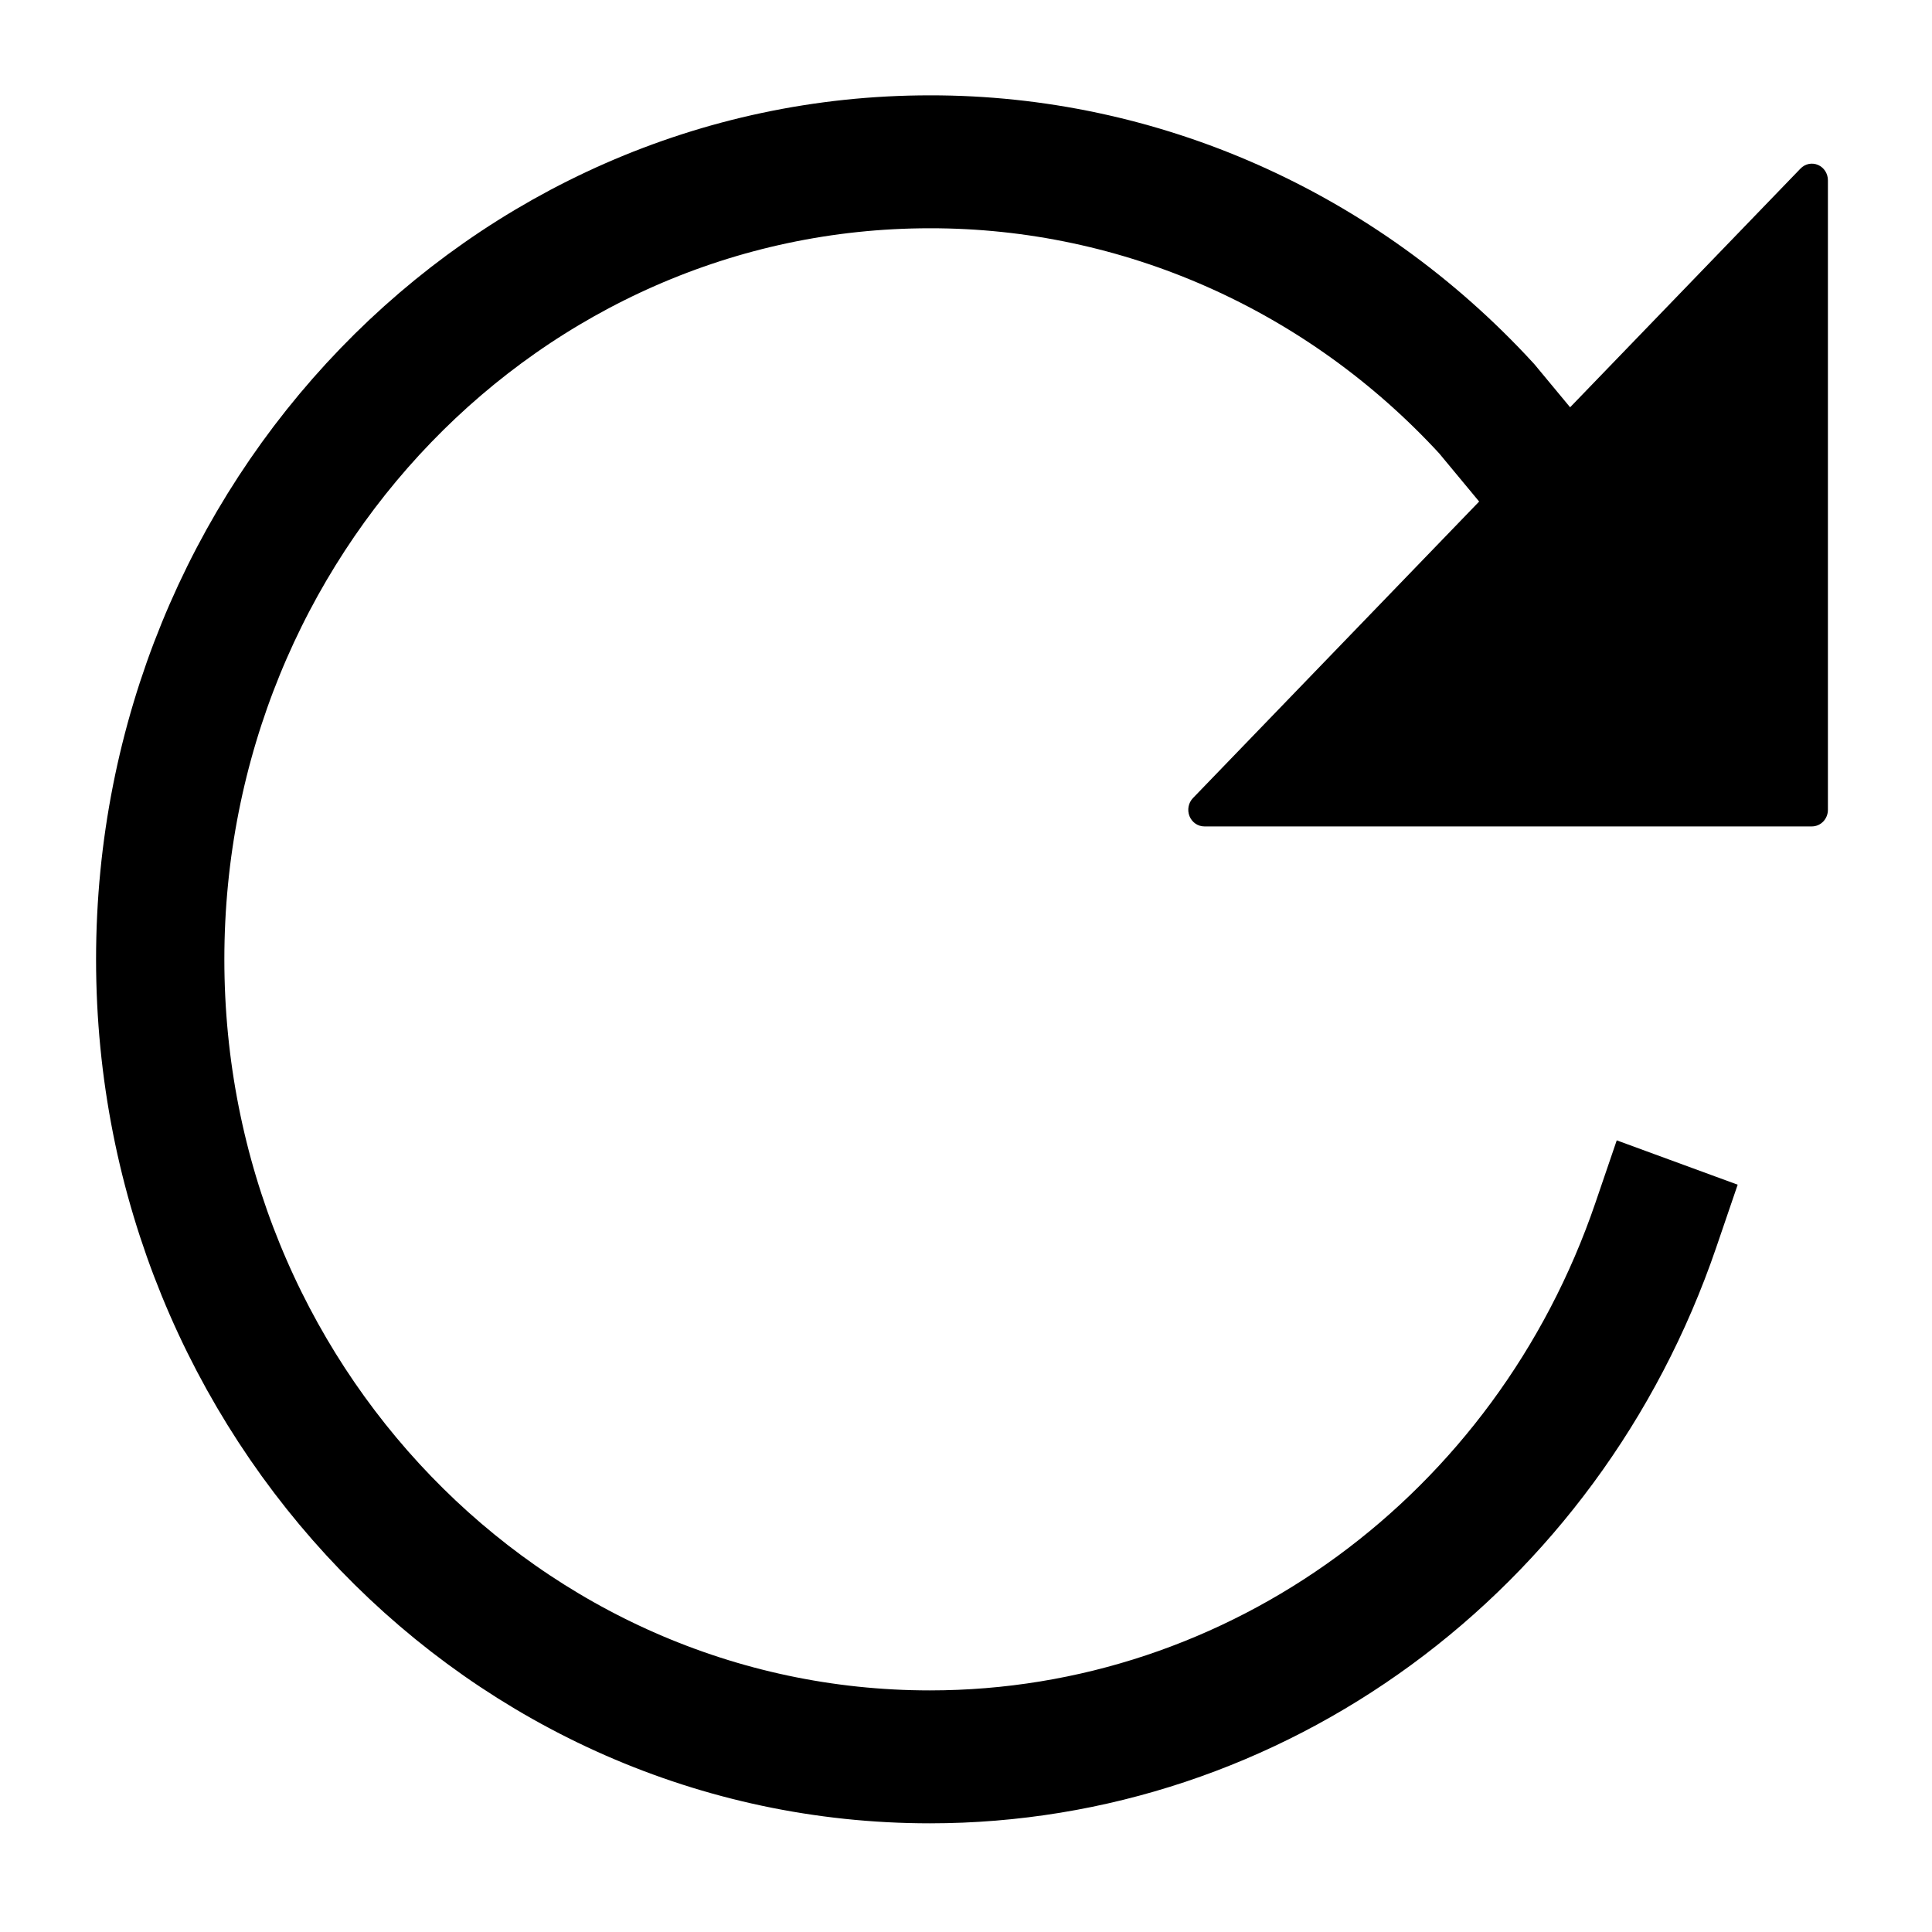 <?xml version='1.0' encoding='UTF-8' standalone='no'?>
<svg enable-background="new 0 0 16 16" height="40" id="Ebene_1" version="1.1" width="40" x="0px" xml:space="preserve" y="0px" xmlns="http://www.w3.org/2000/svg" xmlns:atv="http://webmi.atvise.com/2007/svgext" xmlns:xlink="http://www.w3.org/1999/xlink">
 <defs>
  <linearGradient gradientUnits="objectBoundingBox" id="SVGID_1_" x1="-0.29" x2="0.793" y1="0.137" y2="0.64">
   <stop offset="0" stop-color="#9d9d9c"/>
   <stop offset="1" stop-color="#c3c3b"/>
  </linearGradient>
  <linearGradient gradientUnits="objectBoundingBox" id="SVGID_2_" x1="0.037" x2="0.934" y1="0.037" y2="1.068">
   <stop offset="0" stop-color="#9d9d9c"/>
   <stop offset="1" stop-color="#c3c3b"/>
  </linearGradient>
 </defs>
 <g atv:refpx="19.983" atv:refpy="19.983" id="id_2" transform="matrix(0.083,0,0,0.086,-0.667,-2.154)">
  <path atv:refpx="234.535" atv:refpy="256" d="M400,147.999L378.879,123.429C342.69,85.419 292.482,63.934 240,63.999C134,63.999 48,149.999 48,255.999C48,361.999 134,447.999 240,447.999C321.376,447.994 393.919,396.713 421.069,319.999" fill="none" id="id_0" stroke="$SYMBOLCOLOR$" stroke-linecap="square" stroke-width="32px" style="stroke-miterlimit:10"/>
  <path atv:refpx="384.223" atv:refpy="144.223" d="M464,68.45L464,220C464,222.209 462.209,224 460,224L308.45,224C306.831,224.001 305.371,223.026 304.751,221.531C304.131,220.035 304.474,218.314 305.62,217.17L457.17,65.62C458.314,64.474 460.035,64.131 461.531,64.751C463.026,65.37 464.001,66.831 464,68.45" fill="$SYMBOLCOLOR$" id="id_1"/>
 </g>
 <script atv:desc="" atv:name="" type="text/ecmascript"/>
</svg>
